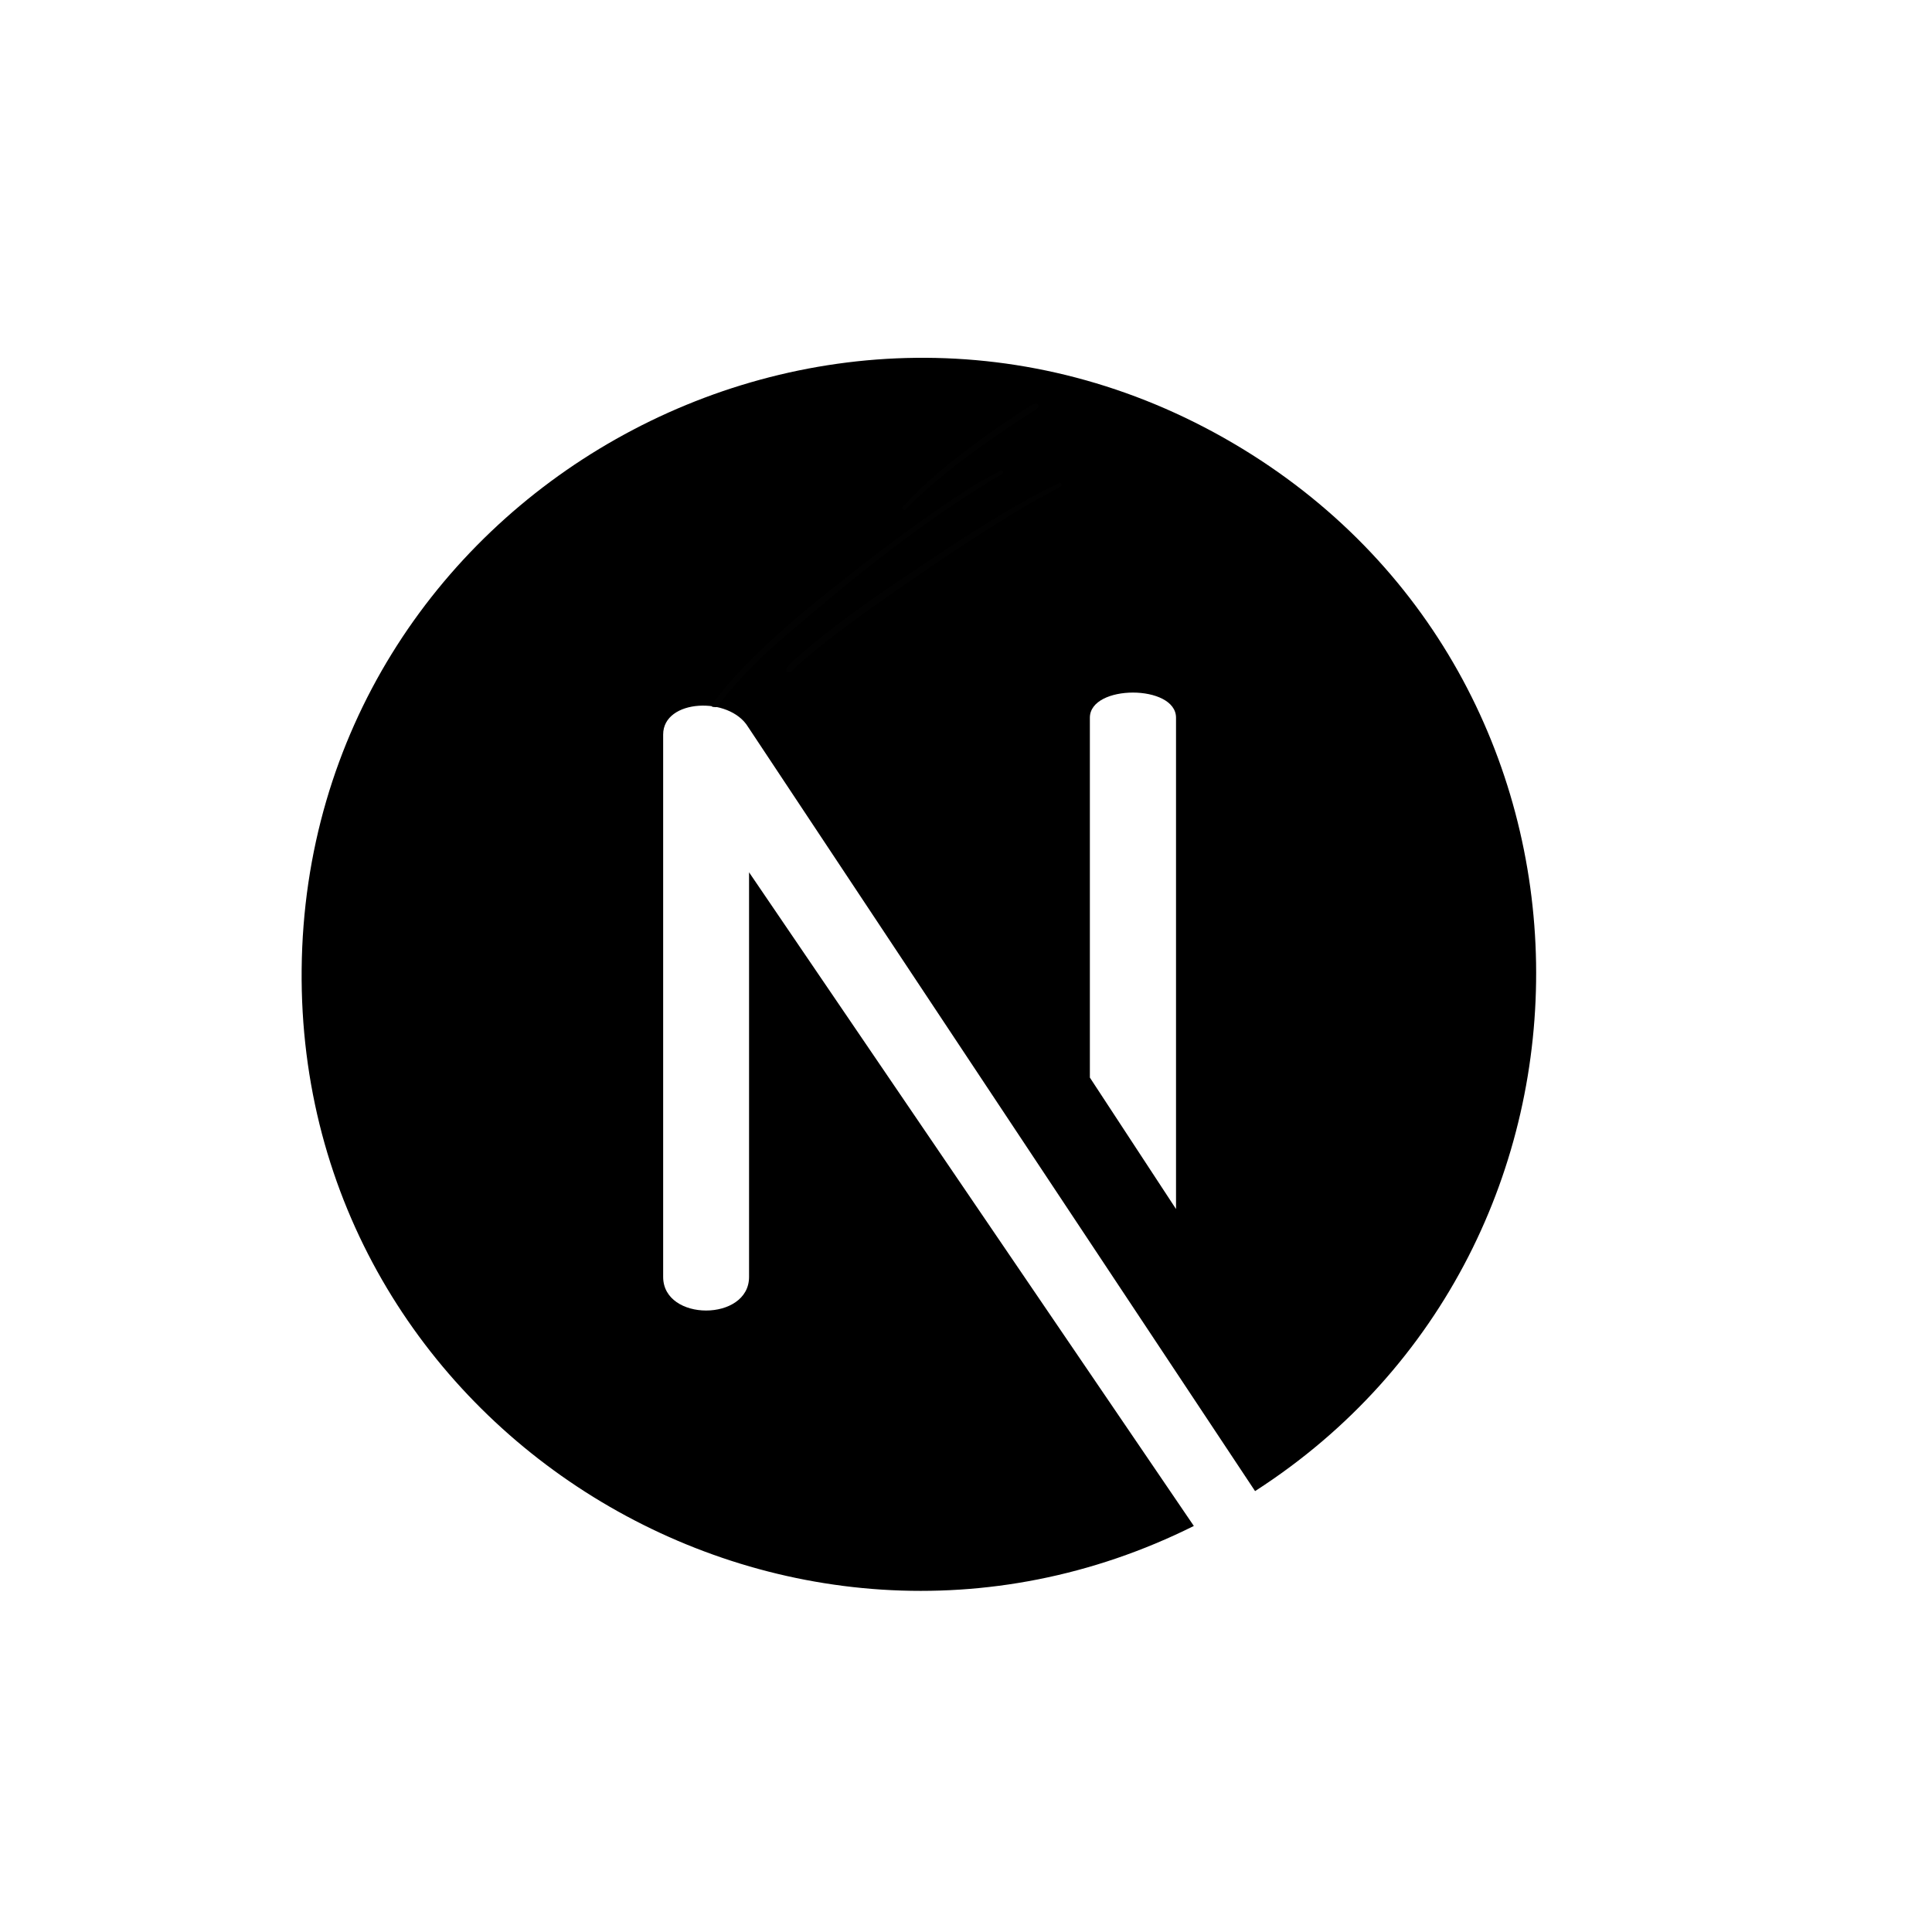<svg xmlns="http://www.w3.org/2000/svg" xmlns:xlink="http://www.w3.org/1999/xlink" width="500" zoomAndPan="magnify" viewBox="0 0 375 375" height="500" preserveAspectRatio="xMidYMid meet" version="1.2"><defs><clipPath id="fa8132702e"><path d="M 138 78.25 L 206.234 78.25 L 206.234 137.5 L 138 137.5 Z M 138 78.25 "/></clipPath></defs><g id="cc0def91d8"><path style=" stroke:none;fill-rule:nonzero;fill:#000000;fill-opacity:1;" d="M 239.383 86.047 C 160.133 39.5 59.426 96.352 58.551 188.129 C 57.695 277.746 152.648 335.633 231.723 296.188 L 145.391 169.312 L 145.391 247.848 C 145.391 256.547 128.719 256.547 128.719 247.848 L 128.719 142.57 C 128.719 135.66 141.566 135.094 145.203 141.098 L 243.609 289.422 C 317.535 241.863 316.535 131.355 239.383 86.047 Z M 228.266 234.672 L 211.543 209.156 L 211.543 139.312 C 211.543 132.801 228.266 132.801 228.266 139.312 Z M 228.266 234.672 "/><g clip-rule="nonzero" clip-path="url(#fa8132702e)"><path style=" stroke:none;fill-rule:nonzero;fill:#020202;fill-opacity:1;" d="M 160.668 114.945 C 169.793 107.652 179.059 100.551 188.93 94.293 C 190.535 93.273 192.254 92.43 193.922 91.512 C 194.188 91.363 194.516 91.074 194.707 91.555 C 194.844 91.902 194.496 91.984 194.258 92.129 C 178.832 101.301 164.992 112.617 151.441 124.301 C 147.125 128.023 143.133 132.102 139.617 136.617 C 139.402 136.895 139.301 137.402 138.629 137.223 C 138.027 137.266 137.996 136.93 138.379 136.457 C 139.531 135.016 140.648 133.543 141.875 132.168 C 147.57 125.801 154.02 120.262 160.668 114.945 Z M 205.484 94.66 C 205.758 94.508 206.23 94.375 205.984 93.914 C 205.746 93.477 205.422 93.84 205.164 93.961 C 204.301 94.367 203.438 94.789 202.59 95.23 C 193.637 99.906 185.254 105.516 176.871 111.121 C 169.055 116.348 161.34 121.719 154.289 127.98 C 153.719 128.484 153.121 128.953 152.727 129.633 C 152.434 130.133 152.656 130.363 152.887 130.438 C 153.457 130.551 153.621 130.281 153.824 130.098 C 154.359 129.617 154.859 129.098 155.406 128.625 C 161.262 123.562 167.543 119.066 173.891 114.664 C 182.023 109.023 190.219 103.477 198.73 98.422 C 200.945 97.109 203.234 95.922 205.484 94.66 Z M 201.629 78.773 C 201.473 78.41 201.191 78.332 200.852 78.406 C 200.254 78.535 199.77 78.898 199.266 79.219 C 196.078 81.273 192.941 83.406 189.891 85.66 C 184.832 89.402 179.891 93.273 175.645 97.957 C 175.422 98.203 174.934 98.43 175.266 98.828 C 175.664 99.309 175.887 98.73 176.09 98.531 C 180.586 94.047 185.531 90.121 190.695 86.449 C 193.98 84.109 197.324 81.859 200.73 79.699 C 201.094 79.469 201.473 79.234 201.629 78.773 Z M 201.629 78.773 "/></g></g></svg>